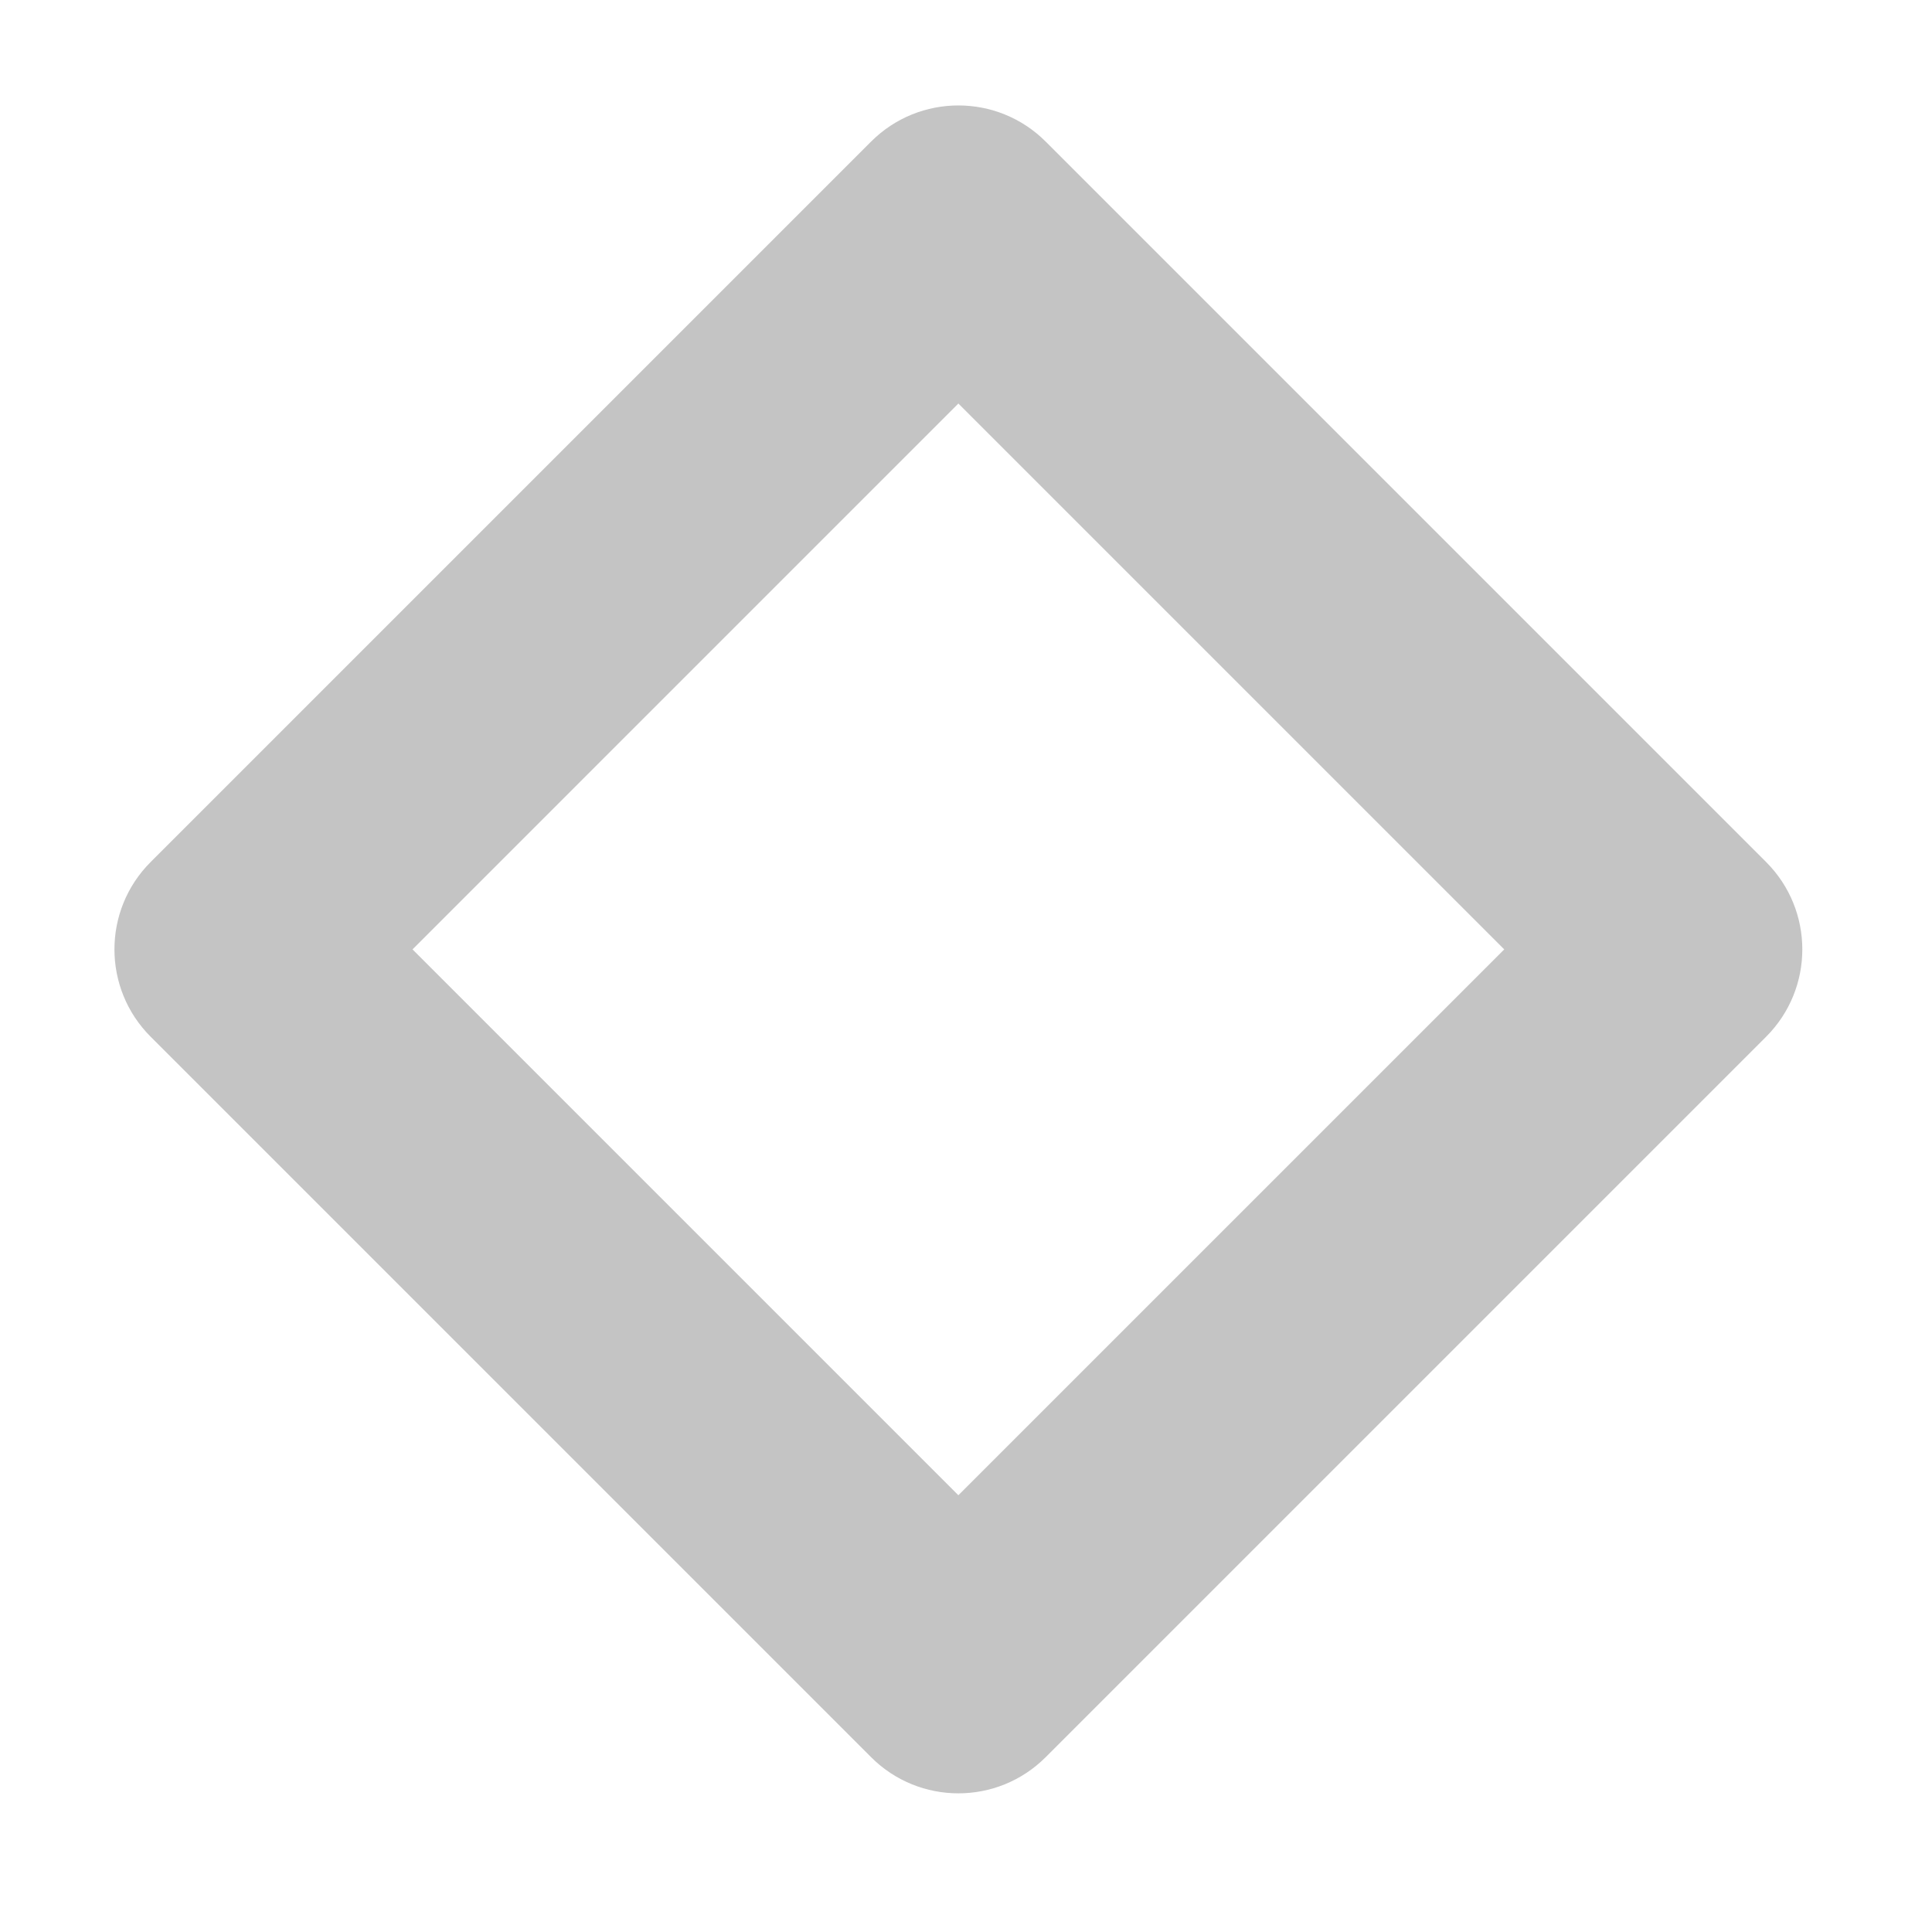 <svg width="44" height="44" viewBox="0 0 44 44" fill="none" xmlns="http://www.w3.org/2000/svg">
<path fill-rule="evenodd" clip-rule="evenodd" d="M9.395 21.622L21.826 34.053L34.258 21.622L21.826 9.19L9.395 21.622ZM3.43 19.633L19.838 3.225C20.936 2.127 22.717 2.127 23.815 3.225L40.223 19.633C41.321 20.731 41.321 22.512 40.223 23.61L23.815 40.018C22.717 41.117 20.936 41.117 19.838 40.018L3.43 23.61C2.332 22.512 2.332 20.731 3.43 19.633Z" fill="#C4C4C4"/>
</svg>
